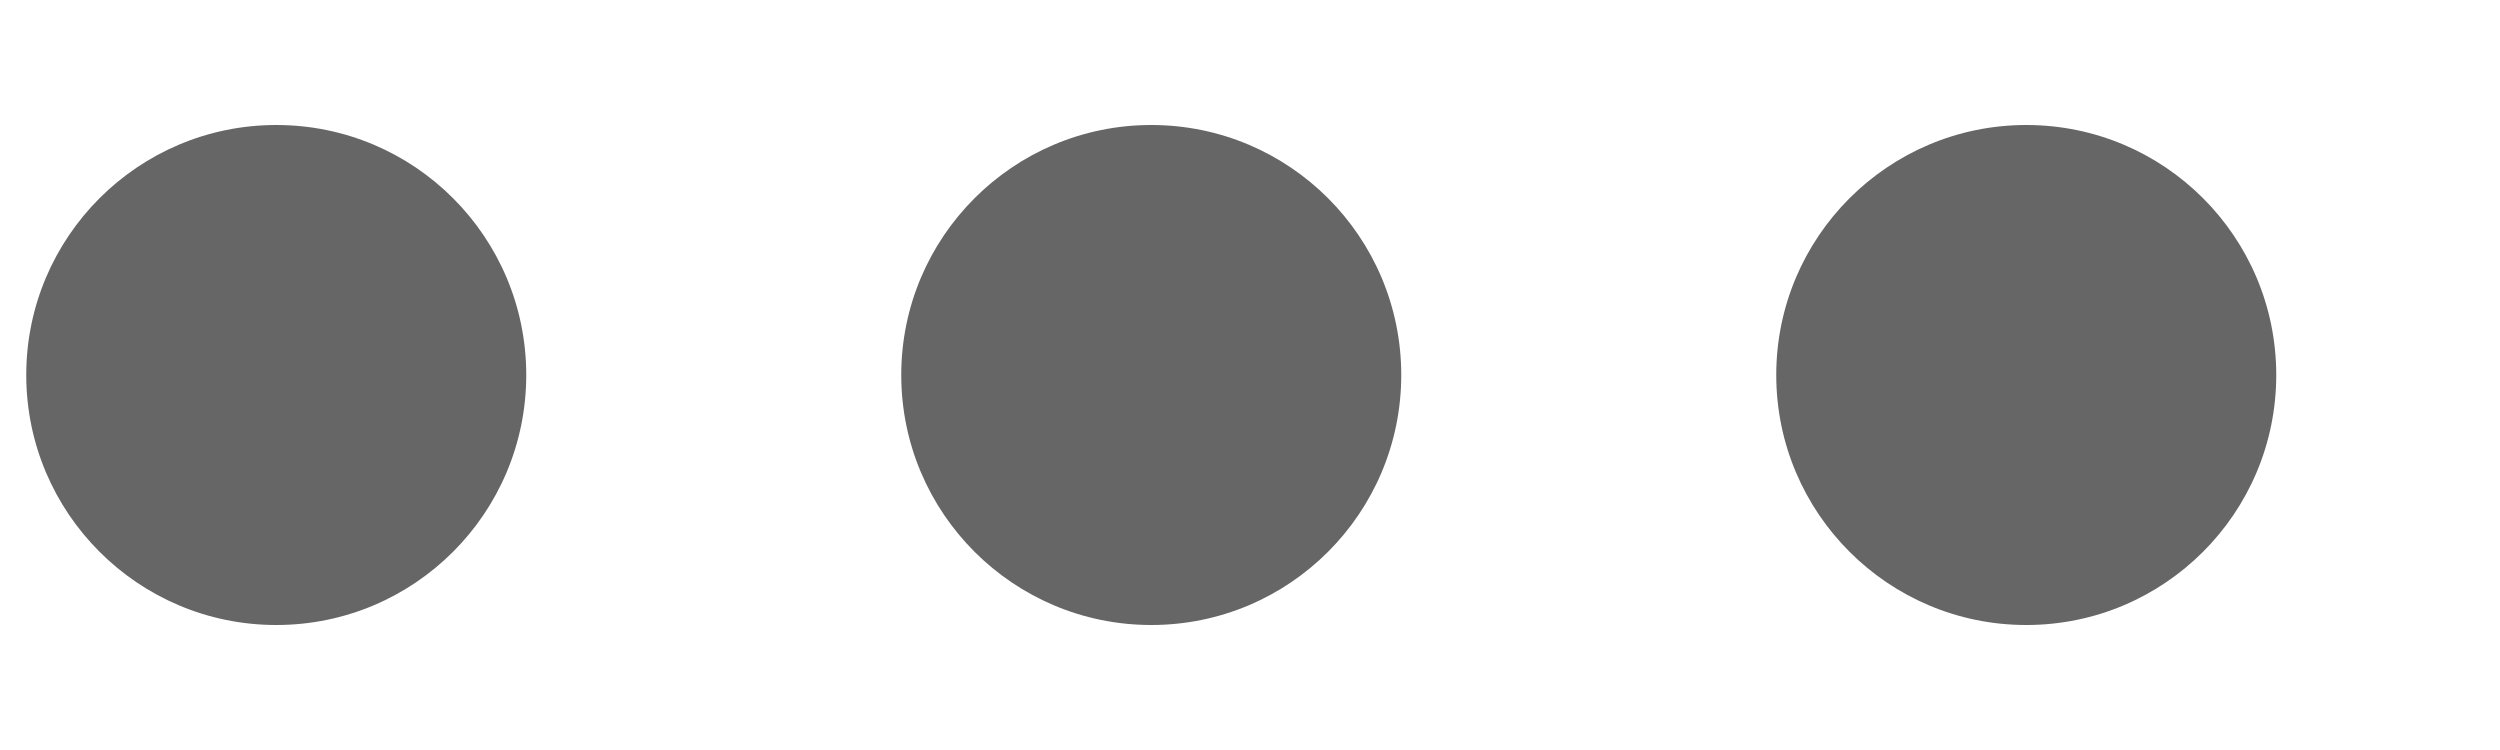 <svg width="10" height="3" viewBox="0 0 10 3" fill="none" xmlns="http://www.w3.org/2000/svg">
<path d="M2.105 1.5C2.105 2.052 1.658 2.5 1.105 2.5C0.553 2.5 0.105 2.052 0.105 1.5C0.105 0.948 0.553 0.5 1.105 0.5C1.658 0.5 2.105 0.948 2.105 1.5ZM5.605 1.5C5.605 2.052 5.158 2.5 4.605 2.5C4.053 2.5 3.605 2.052 3.605 1.5C3.605 0.948 4.053 0.5 4.605 0.5C5.158 0.5 5.605 0.948 5.605 1.5ZM9.105 1.5C9.105 2.052 8.658 2.5 8.105 2.5C7.553 2.5 7.105 2.052 7.105 1.5C7.105 0.948 7.553 0.5 8.105 0.5C8.658 0.5 9.105 0.948 9.105 1.5Z" fill="#666666"/>
</svg>
